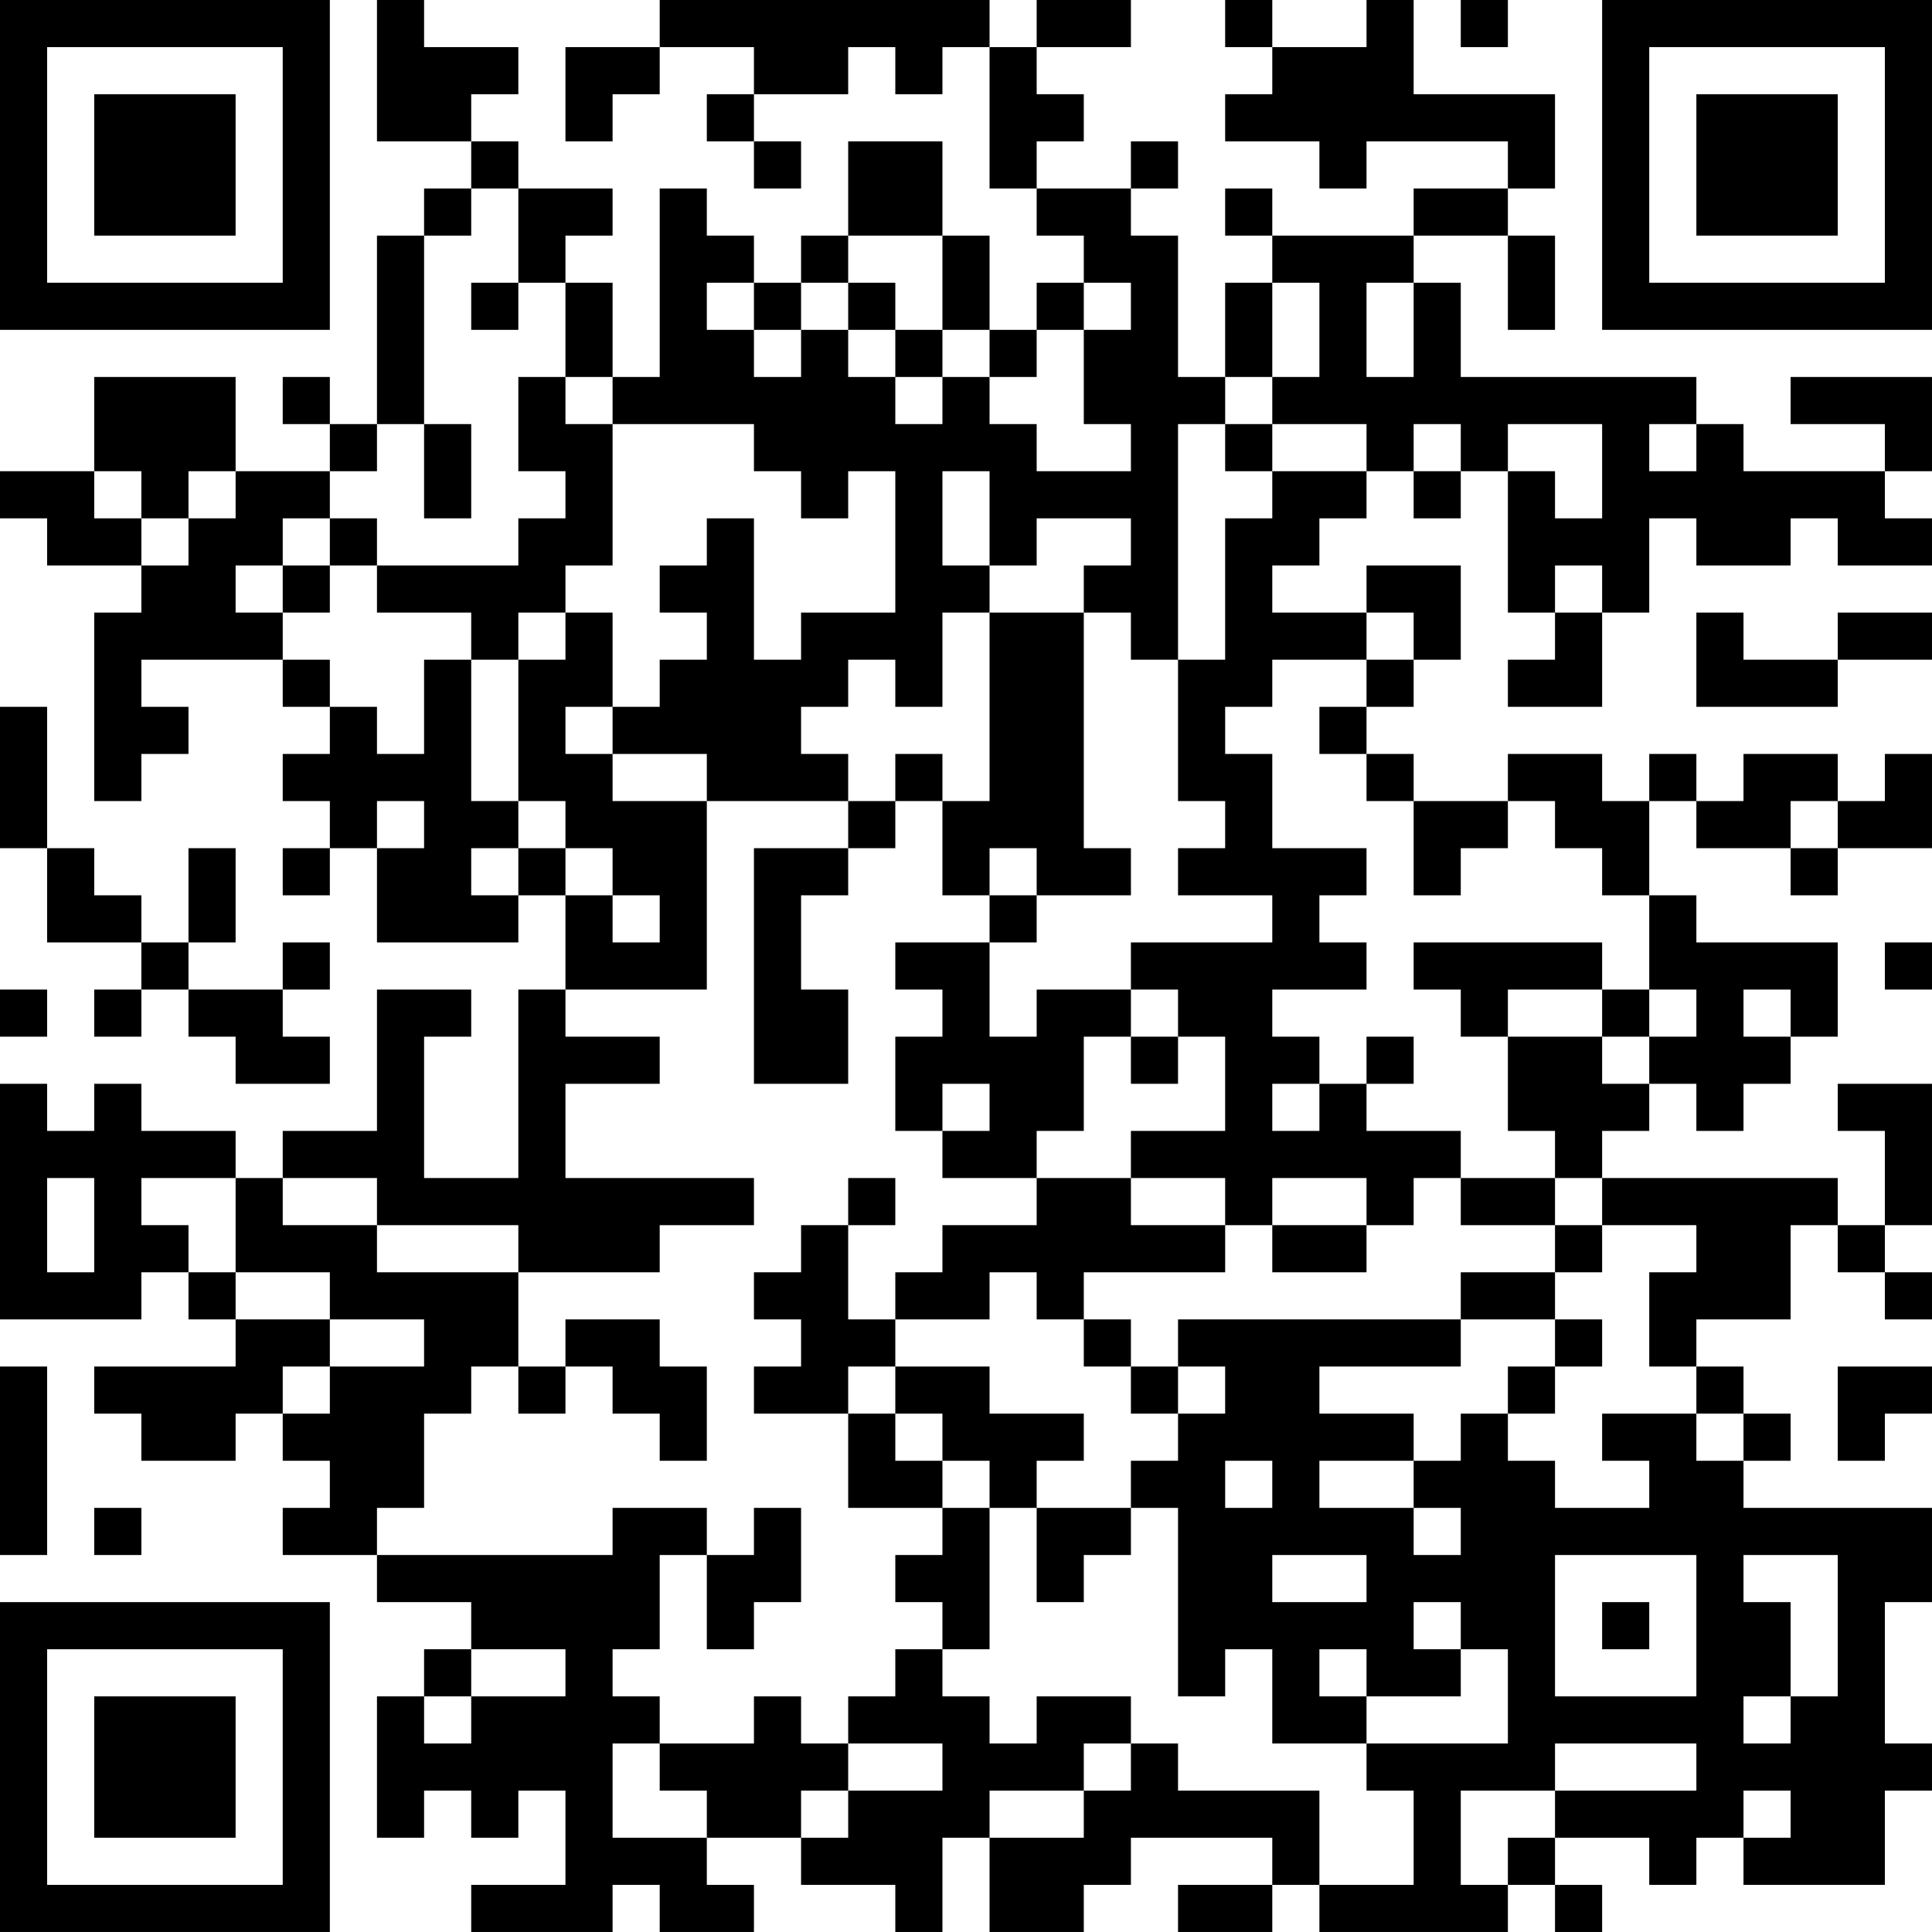 <?xml version="1.0" encoding="UTF-8"?>
<svg xmlns="http://www.w3.org/2000/svg" version="1.1" width="200" height="200" viewBox="0 0 200 200"><rect x="0" y="0" width="200" height="200" fill="#ffffff"/><g transform="scale(4.878)"><g transform="translate(0,0)"><path fill-rule="evenodd" d="M8 0L8 3L10 3L10 4L9 4L9 5L8 5L8 9L7 9L7 8L6 8L6 9L7 9L7 10L5 10L5 8L2 8L2 10L0 10L0 11L1 11L1 12L3 12L3 13L2 13L2 17L3 17L3 16L4 16L4 15L3 15L3 14L6 14L6 15L7 15L7 16L6 16L6 17L7 17L7 18L6 18L6 19L7 19L7 18L8 18L8 20L11 20L11 19L12 19L12 21L11 21L11 25L9 25L9 22L10 22L10 21L8 21L8 24L6 24L6 25L5 25L5 24L3 24L3 23L2 23L2 24L1 24L1 23L0 23L0 28L3 28L3 27L4 27L4 28L5 28L5 29L2 29L2 30L3 30L3 31L5 31L5 30L6 30L6 31L7 31L7 32L6 32L6 33L8 33L8 34L10 34L10 35L9 35L9 36L8 36L8 39L9 39L9 38L10 38L10 39L11 39L11 38L12 38L12 40L10 40L10 41L13 41L13 40L14 40L14 41L16 41L16 40L15 40L15 39L17 39L17 40L19 40L19 41L20 41L20 39L21 39L21 41L23 41L23 40L24 40L24 39L27 39L27 40L25 40L25 41L27 41L27 40L28 40L28 41L32 41L32 40L33 40L33 41L34 41L34 40L33 40L33 39L35 39L35 40L36 40L36 39L37 39L37 40L40 40L40 38L41 38L41 37L40 37L40 34L41 34L41 32L37 32L37 31L38 31L38 30L37 30L37 29L36 29L36 28L38 28L38 26L39 26L39 27L40 27L40 28L41 28L41 27L40 27L40 26L41 26L41 23L39 23L39 24L40 24L40 26L39 26L39 25L34 25L34 24L35 24L35 23L36 23L36 24L37 24L37 23L38 23L38 22L39 22L39 20L36 20L36 19L35 19L35 17L36 17L36 18L38 18L38 19L39 19L39 18L41 18L41 16L40 16L40 17L39 17L39 16L37 16L37 17L36 17L36 16L35 16L35 17L34 17L34 16L32 16L32 17L30 17L30 16L29 16L29 15L30 15L30 14L31 14L31 12L29 12L29 13L27 13L27 12L28 12L28 11L29 11L29 10L30 10L30 11L31 11L31 10L32 10L32 13L33 13L33 14L32 14L32 15L34 15L34 13L35 13L35 11L36 11L36 12L38 12L38 11L39 11L39 12L41 12L41 11L40 11L40 10L41 10L41 8L38 8L38 9L40 9L40 10L37 10L37 9L36 9L36 8L31 8L31 6L30 6L30 5L32 5L32 7L33 7L33 5L32 5L32 4L33 4L33 2L30 2L30 0L29 0L29 1L27 1L27 0L26 0L26 1L27 1L27 2L26 2L26 3L28 3L28 4L29 4L29 3L32 3L32 4L30 4L30 5L27 5L27 4L26 4L26 5L27 5L27 6L26 6L26 8L25 8L25 5L24 5L24 4L25 4L25 3L24 3L24 4L22 4L22 3L23 3L23 2L22 2L22 1L24 1L24 0L22 0L22 1L21 1L21 0L14 0L14 1L12 1L12 3L13 3L13 2L14 2L14 1L16 1L16 2L15 2L15 3L16 3L16 4L17 4L17 3L16 3L16 2L18 2L18 1L19 1L19 2L20 2L20 1L21 1L21 4L22 4L22 5L23 5L23 6L22 6L22 7L21 7L21 5L20 5L20 3L18 3L18 5L17 5L17 6L16 6L16 5L15 5L15 4L14 4L14 8L13 8L13 6L12 6L12 5L13 5L13 4L11 4L11 3L10 3L10 2L11 2L11 1L9 1L9 0ZM31 0L31 1L32 1L32 0ZM10 4L10 5L9 5L9 9L8 9L8 10L7 10L7 11L6 11L6 12L5 12L5 13L6 13L6 14L7 14L7 15L8 15L8 16L9 16L9 14L10 14L10 17L11 17L11 18L10 18L10 19L11 19L11 18L12 18L12 19L13 19L13 20L14 20L14 19L13 19L13 18L12 18L12 17L11 17L11 14L12 14L12 13L13 13L13 15L12 15L12 16L13 16L13 17L15 17L15 21L12 21L12 22L14 22L14 23L12 23L12 25L16 25L16 26L14 26L14 27L11 27L11 26L8 26L8 25L6 25L6 26L8 26L8 27L11 27L11 29L10 29L10 30L9 30L9 32L8 32L8 33L13 33L13 32L15 32L15 33L14 33L14 35L13 35L13 36L14 36L14 37L13 37L13 39L15 39L15 38L14 38L14 37L16 37L16 36L17 36L17 37L18 37L18 38L17 38L17 39L18 39L18 38L20 38L20 37L18 37L18 36L19 36L19 35L20 35L20 36L21 36L21 37L22 37L22 36L24 36L24 37L23 37L23 38L21 38L21 39L23 39L23 38L24 38L24 37L25 37L25 38L28 38L28 40L30 40L30 38L29 38L29 37L32 37L32 35L31 35L31 34L30 34L30 35L31 35L31 36L29 36L29 35L28 35L28 36L29 36L29 37L27 37L27 35L26 35L26 36L25 36L25 32L24 32L24 31L25 31L25 30L26 30L26 29L25 29L25 28L31 28L31 29L28 29L28 30L30 30L30 31L28 31L28 32L30 32L30 33L31 33L31 32L30 32L30 31L31 31L31 30L32 30L32 31L33 31L33 32L35 32L35 31L34 31L34 30L36 30L36 31L37 31L37 30L36 30L36 29L35 29L35 27L36 27L36 26L34 26L34 25L33 25L33 24L32 24L32 22L34 22L34 23L35 23L35 22L36 22L36 21L35 21L35 19L34 19L34 18L33 18L33 17L32 17L32 18L31 18L31 19L30 19L30 17L29 17L29 16L28 16L28 15L29 15L29 14L30 14L30 13L29 13L29 14L27 14L27 15L26 15L26 16L27 16L27 18L29 18L29 19L28 19L28 20L29 20L29 21L27 21L27 22L28 22L28 23L27 23L27 24L28 24L28 23L29 23L29 24L31 24L31 25L30 25L30 26L29 26L29 25L27 25L27 26L26 26L26 25L24 25L24 24L26 24L26 22L25 22L25 21L24 21L24 20L27 20L27 19L25 19L25 18L26 18L26 17L25 17L25 14L26 14L26 11L27 11L27 10L29 10L29 9L27 9L27 8L28 8L28 6L27 6L27 8L26 8L26 9L25 9L25 14L24 14L24 13L23 13L23 12L24 12L24 11L22 11L22 12L21 12L21 10L20 10L20 12L21 12L21 13L20 13L20 15L19 15L19 14L18 14L18 15L17 15L17 16L18 16L18 17L15 17L15 16L13 16L13 15L14 15L14 14L15 14L15 13L14 13L14 12L15 12L15 11L16 11L16 14L17 14L17 13L19 13L19 10L18 10L18 11L17 11L17 10L16 10L16 9L13 9L13 8L12 8L12 6L11 6L11 4ZM18 5L18 6L17 6L17 7L16 7L16 6L15 6L15 7L16 7L16 8L17 8L17 7L18 7L18 8L19 8L19 9L20 9L20 8L21 8L21 9L22 9L22 10L24 10L24 9L23 9L23 7L24 7L24 6L23 6L23 7L22 7L22 8L21 8L21 7L20 7L20 5ZM10 6L10 7L11 7L11 6ZM18 6L18 7L19 7L19 8L20 8L20 7L19 7L19 6ZM29 6L29 8L30 8L30 6ZM11 8L11 10L12 10L12 11L11 11L11 12L8 12L8 11L7 11L7 12L6 12L6 13L7 13L7 12L8 12L8 13L10 13L10 14L11 14L11 13L12 13L12 12L13 12L13 9L12 9L12 8ZM9 9L9 11L10 11L10 9ZM26 9L26 10L27 10L27 9ZM30 9L30 10L31 10L31 9ZM32 9L32 10L33 10L33 11L34 11L34 9ZM35 9L35 10L36 10L36 9ZM2 10L2 11L3 11L3 12L4 12L4 11L5 11L5 10L4 10L4 11L3 11L3 10ZM33 12L33 13L34 13L34 12ZM21 13L21 17L20 17L20 16L19 16L19 17L18 17L18 18L16 18L16 23L18 23L18 21L17 21L17 19L18 19L18 18L19 18L19 17L20 17L20 19L21 19L21 20L19 20L19 21L20 21L20 22L19 22L19 24L20 24L20 25L22 25L22 26L20 26L20 27L19 27L19 28L18 28L18 26L19 26L19 25L18 25L18 26L17 26L17 27L16 27L16 28L17 28L17 29L16 29L16 30L18 30L18 32L20 32L20 33L19 33L19 34L20 34L20 35L21 35L21 32L22 32L22 34L23 34L23 33L24 33L24 32L22 32L22 31L23 31L23 30L21 30L21 29L19 29L19 28L21 28L21 27L22 27L22 28L23 28L23 29L24 29L24 30L25 30L25 29L24 29L24 28L23 28L23 27L26 27L26 26L24 26L24 25L22 25L22 24L23 24L23 22L24 22L24 23L25 23L25 22L24 22L24 21L22 21L22 22L21 22L21 20L22 20L22 19L24 19L24 18L23 18L23 13ZM36 13L36 15L39 15L39 14L41 14L41 13L39 13L39 14L37 14L37 13ZM0 15L0 18L1 18L1 20L3 20L3 21L2 21L2 22L3 22L3 21L4 21L4 22L5 22L5 23L7 23L7 22L6 22L6 21L7 21L7 20L6 20L6 21L4 21L4 20L5 20L5 18L4 18L4 20L3 20L3 19L2 19L2 18L1 18L1 15ZM8 17L8 18L9 18L9 17ZM38 17L38 18L39 18L39 17ZM21 18L21 19L22 19L22 18ZM30 20L30 21L31 21L31 22L32 22L32 21L34 21L34 22L35 22L35 21L34 21L34 20ZM40 20L40 21L41 21L41 20ZM0 21L0 22L1 22L1 21ZM37 21L37 22L38 22L38 21ZM29 22L29 23L30 23L30 22ZM20 23L20 24L21 24L21 23ZM1 25L1 27L2 27L2 25ZM3 25L3 26L4 26L4 27L5 27L5 28L7 28L7 29L6 29L6 30L7 30L7 29L9 29L9 28L7 28L7 27L5 27L5 25ZM31 25L31 26L33 26L33 27L31 27L31 28L33 28L33 29L32 29L32 30L33 30L33 29L34 29L34 28L33 28L33 27L34 27L34 26L33 26L33 25ZM27 26L27 27L29 27L29 26ZM12 28L12 29L11 29L11 30L12 30L12 29L13 29L13 30L14 30L14 31L15 31L15 29L14 29L14 28ZM0 29L0 33L1 33L1 29ZM18 29L18 30L19 30L19 31L20 31L20 32L21 32L21 31L20 31L20 30L19 30L19 29ZM39 29L39 31L40 31L40 30L41 30L41 29ZM26 31L26 32L27 32L27 31ZM2 32L2 33L3 33L3 32ZM16 32L16 33L15 33L15 35L16 35L16 34L17 34L17 32ZM27 33L27 34L29 34L29 33ZM33 33L33 36L36 36L36 33ZM37 33L37 34L38 34L38 36L37 36L37 37L38 37L38 36L39 36L39 33ZM34 34L34 35L35 35L35 34ZM10 35L10 36L9 36L9 37L10 37L10 36L12 36L12 35ZM33 37L33 38L31 38L31 40L32 40L32 39L33 39L33 38L36 38L36 37ZM37 38L37 39L38 39L38 38ZM0 0L0 7L7 7L7 0ZM1 1L1 6L6 6L6 1ZM2 2L2 5L5 5L5 2ZM34 0L34 7L41 7L41 0ZM35 1L35 6L40 6L40 1ZM36 2L36 5L39 5L39 2ZM0 34L0 41L7 41L7 34ZM1 35L1 40L6 40L6 35ZM2 36L2 39L5 39L5 36Z" fill="#000000"/></g></g></svg>
